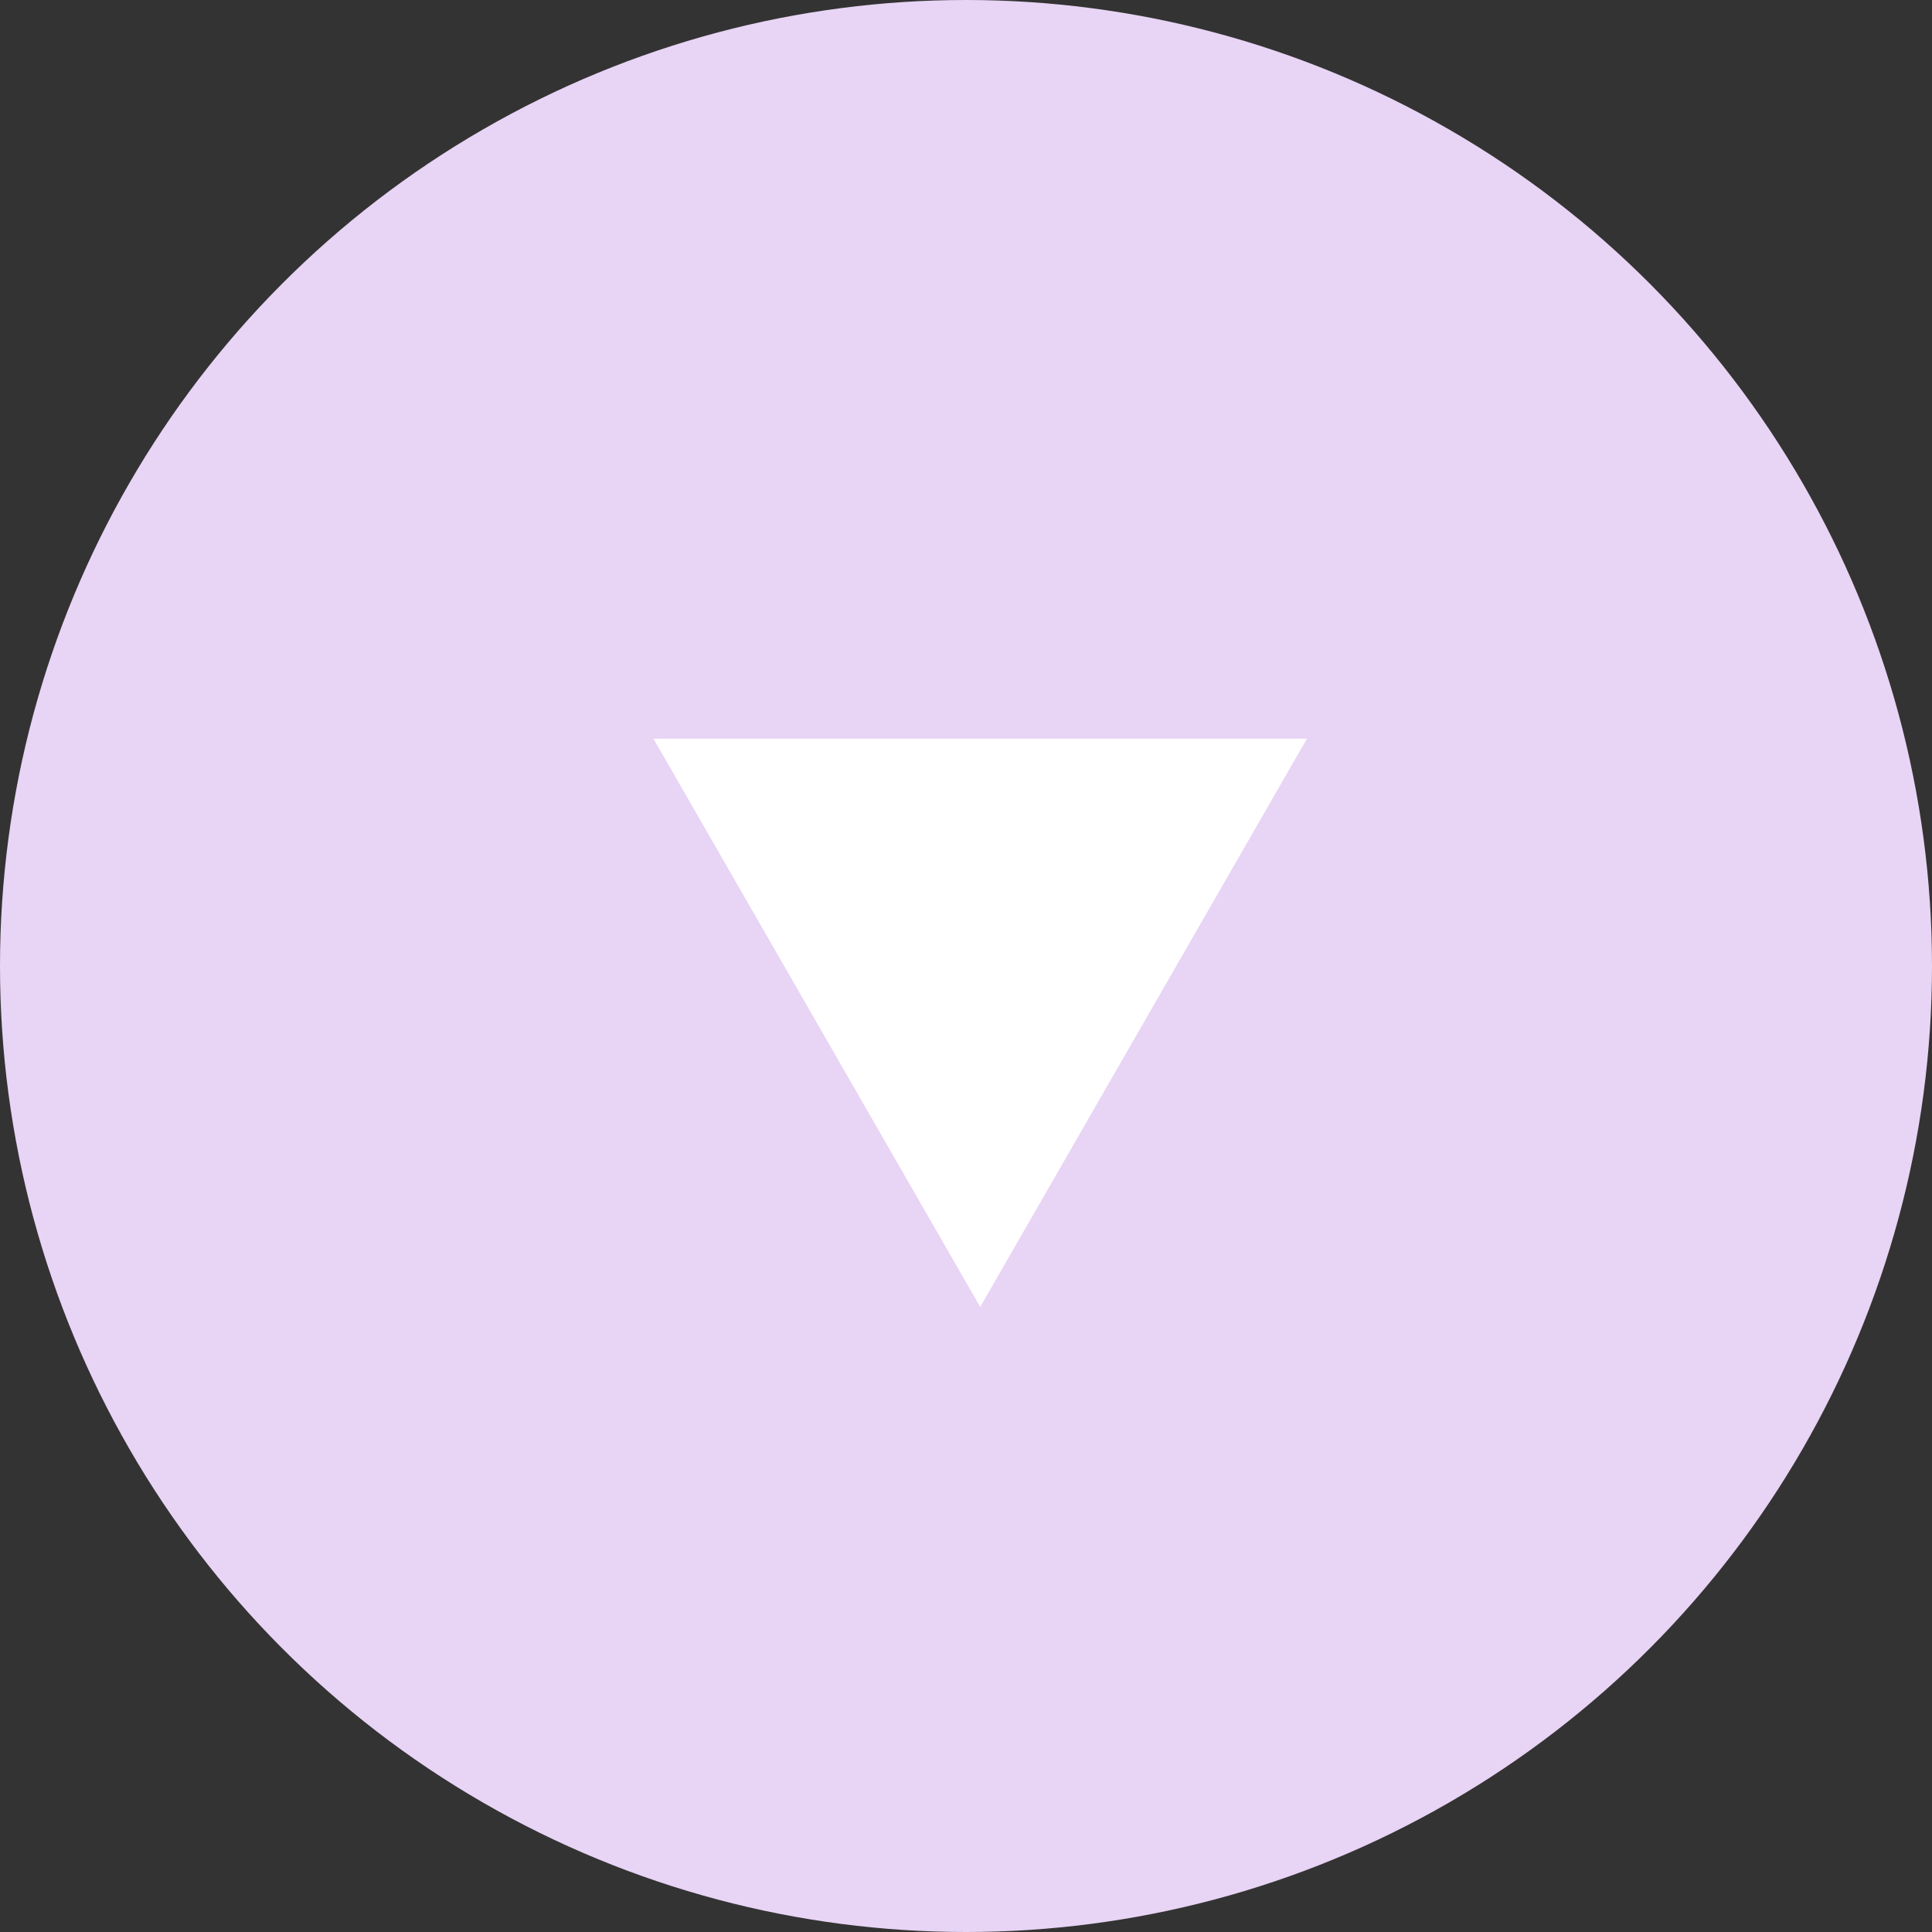 <?xml version="1.0" encoding="utf-8"?>
<!-- Generator: Adobe Illustrator 25.2.3, SVG Export Plug-In . SVG Version: 6.00 Build 0)  -->
<svg version="1.1" id="Layer_1" xmlns="http://www.w3.org/2000/svg" xmlns:xlink="http://www.w3.org/1999/xlink" x="0px" y="0px"
	 viewBox="0 0 68 68" style="enable-background:new 0 0 68 68;" xml:space="preserve">
<rect x="0" y="0" width="68" height="68" fill="#333333" stroke="none"/>
<style type="text/css">
	.st0{fill:#E8D4F5;}
	.st1{fill:#FFFFFF;}
</style>
<circle id="Ellipse_17" class="st0" cx="34" cy="34" r="34"/>
<path id="Polygon_1" class="st1" d="M34.5,46L23,26h23L34.5,46z"/>
</svg>
